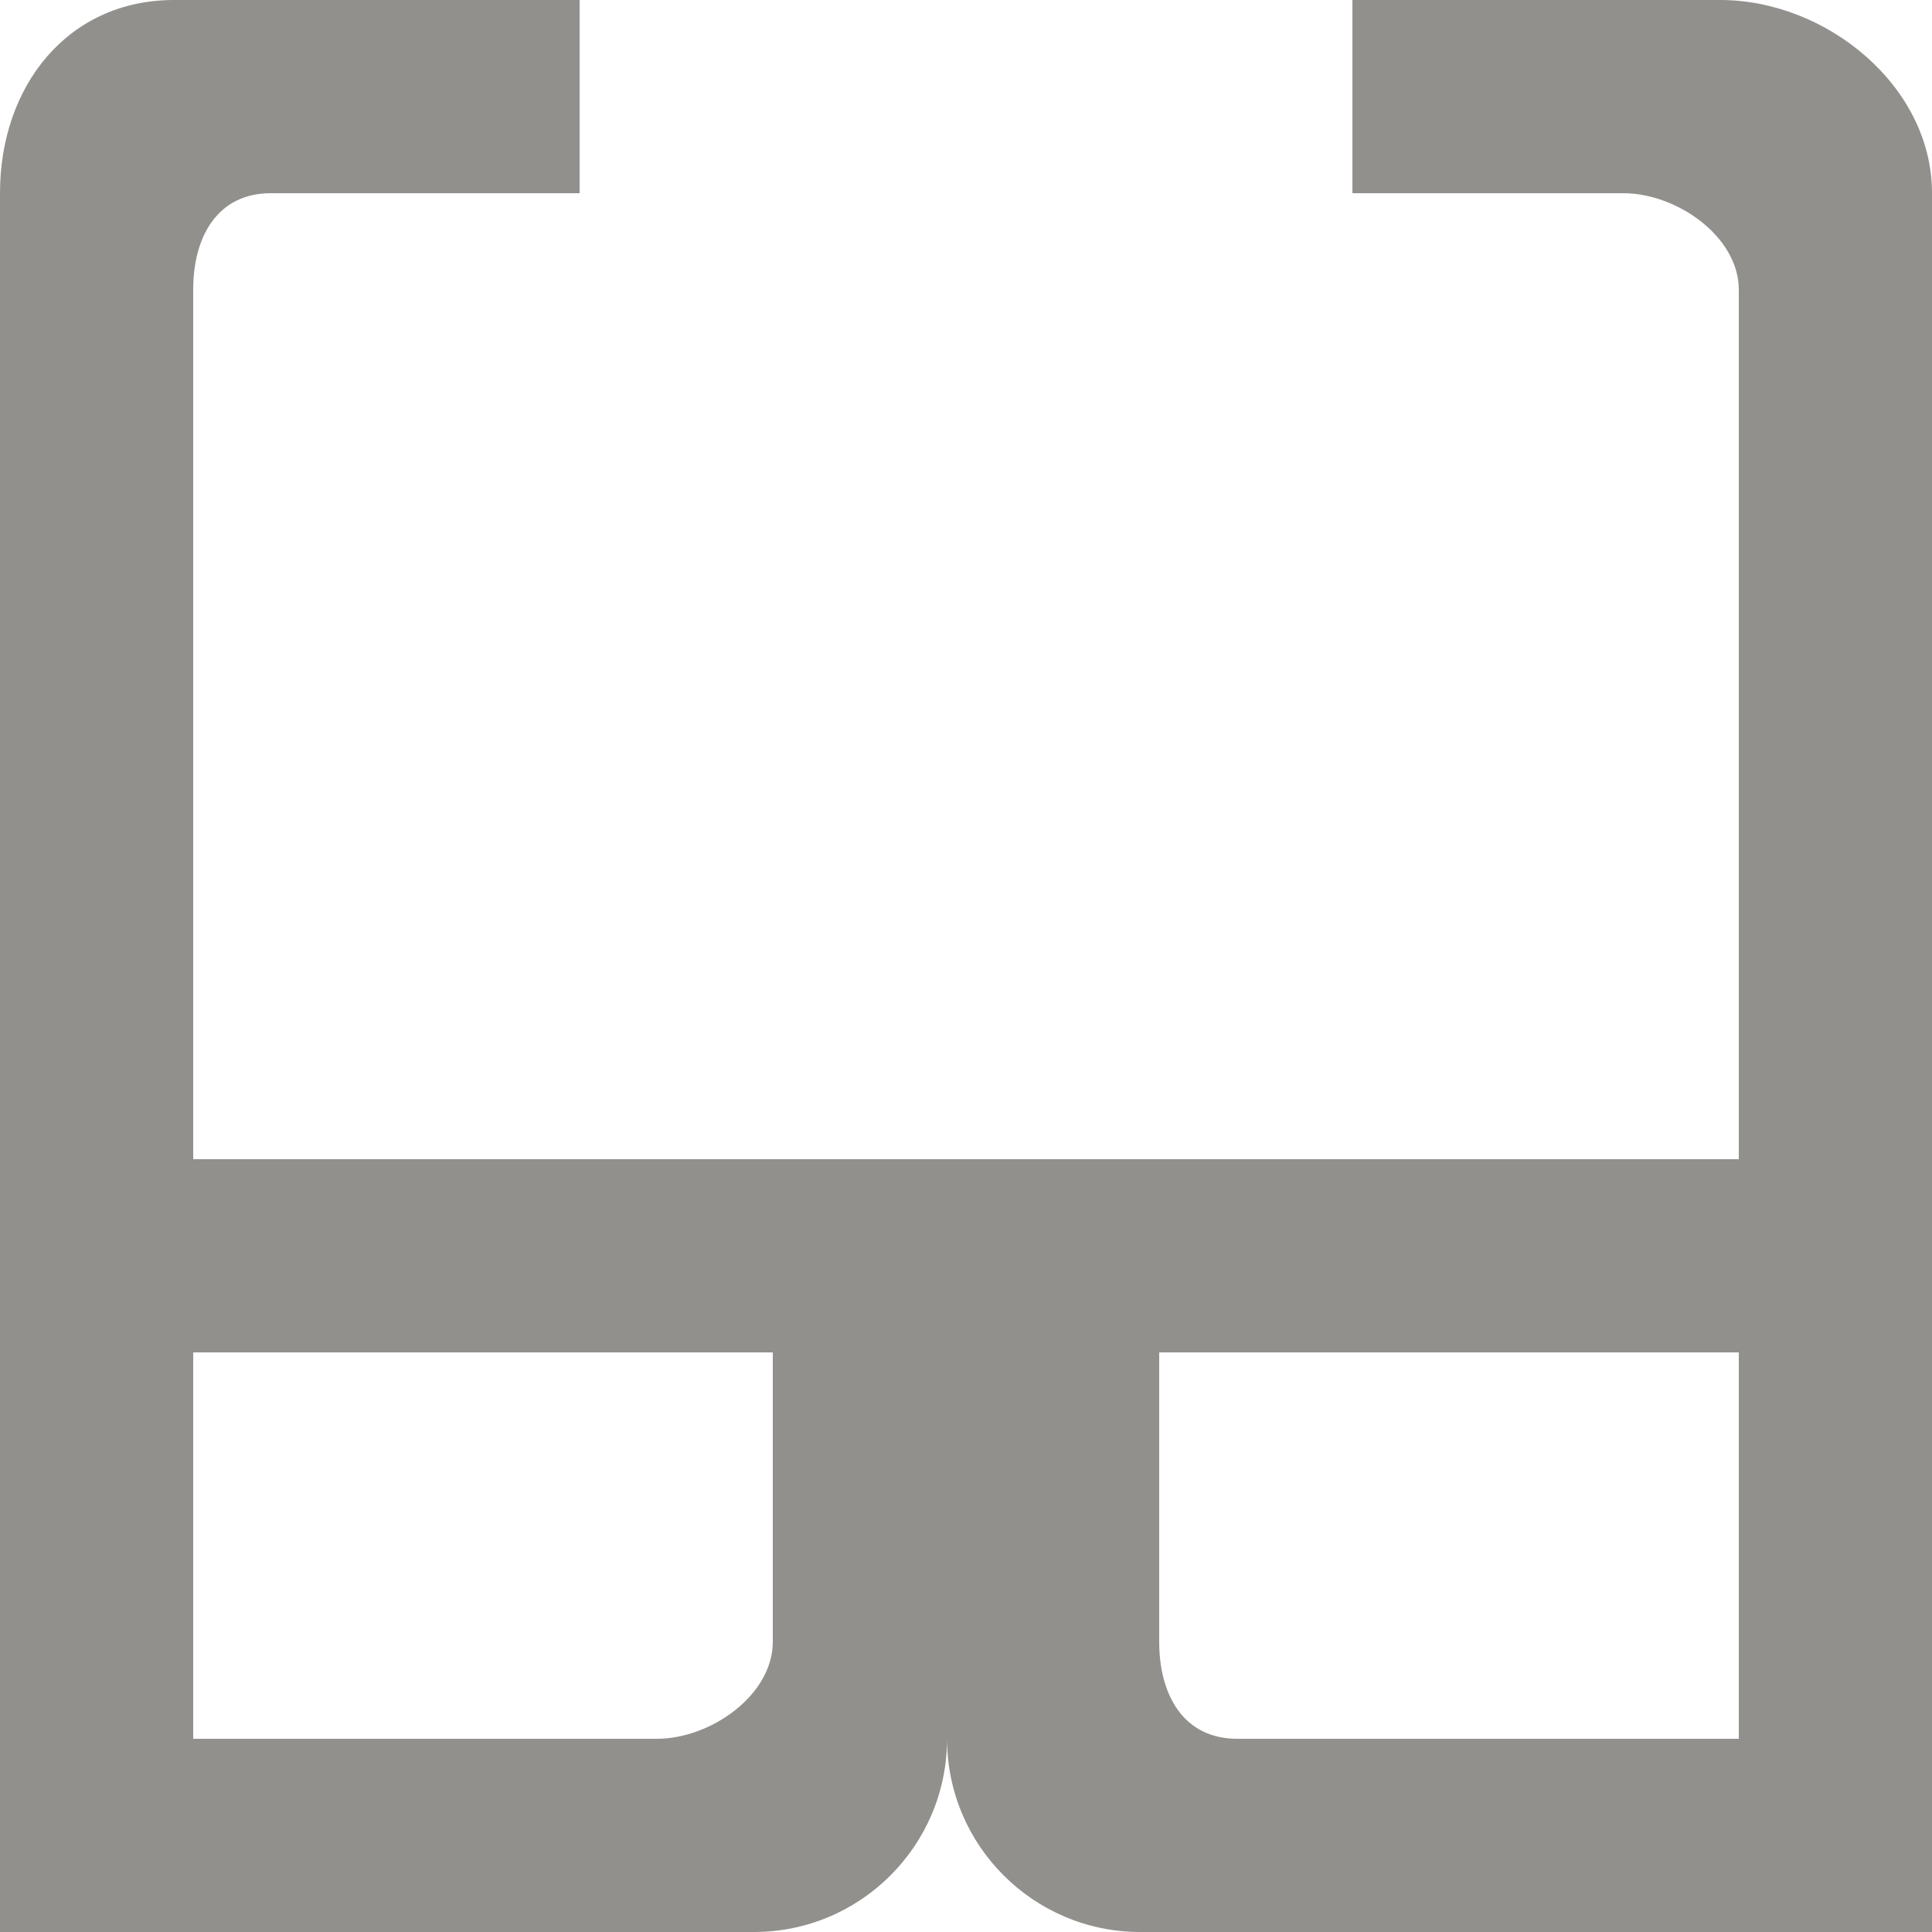 <!-- Generated by IcoMoon.io -->
<svg version="1.1" xmlns="http://www.w3.org/2000/svg" width="32" height="32" viewBox="0 0 32 32">
<title>as-glasses-</title>
<path fill="#91908d" d="M28.8 28.8h-8.306c-0.888 0-1.294-0.72-1.294-1.608v-4.792h9.6v6.4zM12.8 27.192c0 0.888-1.034 1.608-1.92 1.608h-7.68v-6.4h9.6v4.792zM22.4 0v3.2h4.486c0.885 0 1.914 0.717 1.914 1.6v14.4h-25.6v-14.4c0-0.883 0.403-1.6 1.286-1.6h5.114v-3.2h-6.717c-1.765 0-2.883 1.43-2.883 3.195v28.805h12.486c1.768 0 3.2-1.432 3.2-3.2 0 1.768 1.434 3.2 3.2 3.2h13.114v-28.805c0-1.765-1.744-3.195-3.509-3.195h-6.091z"></path>
</svg>
